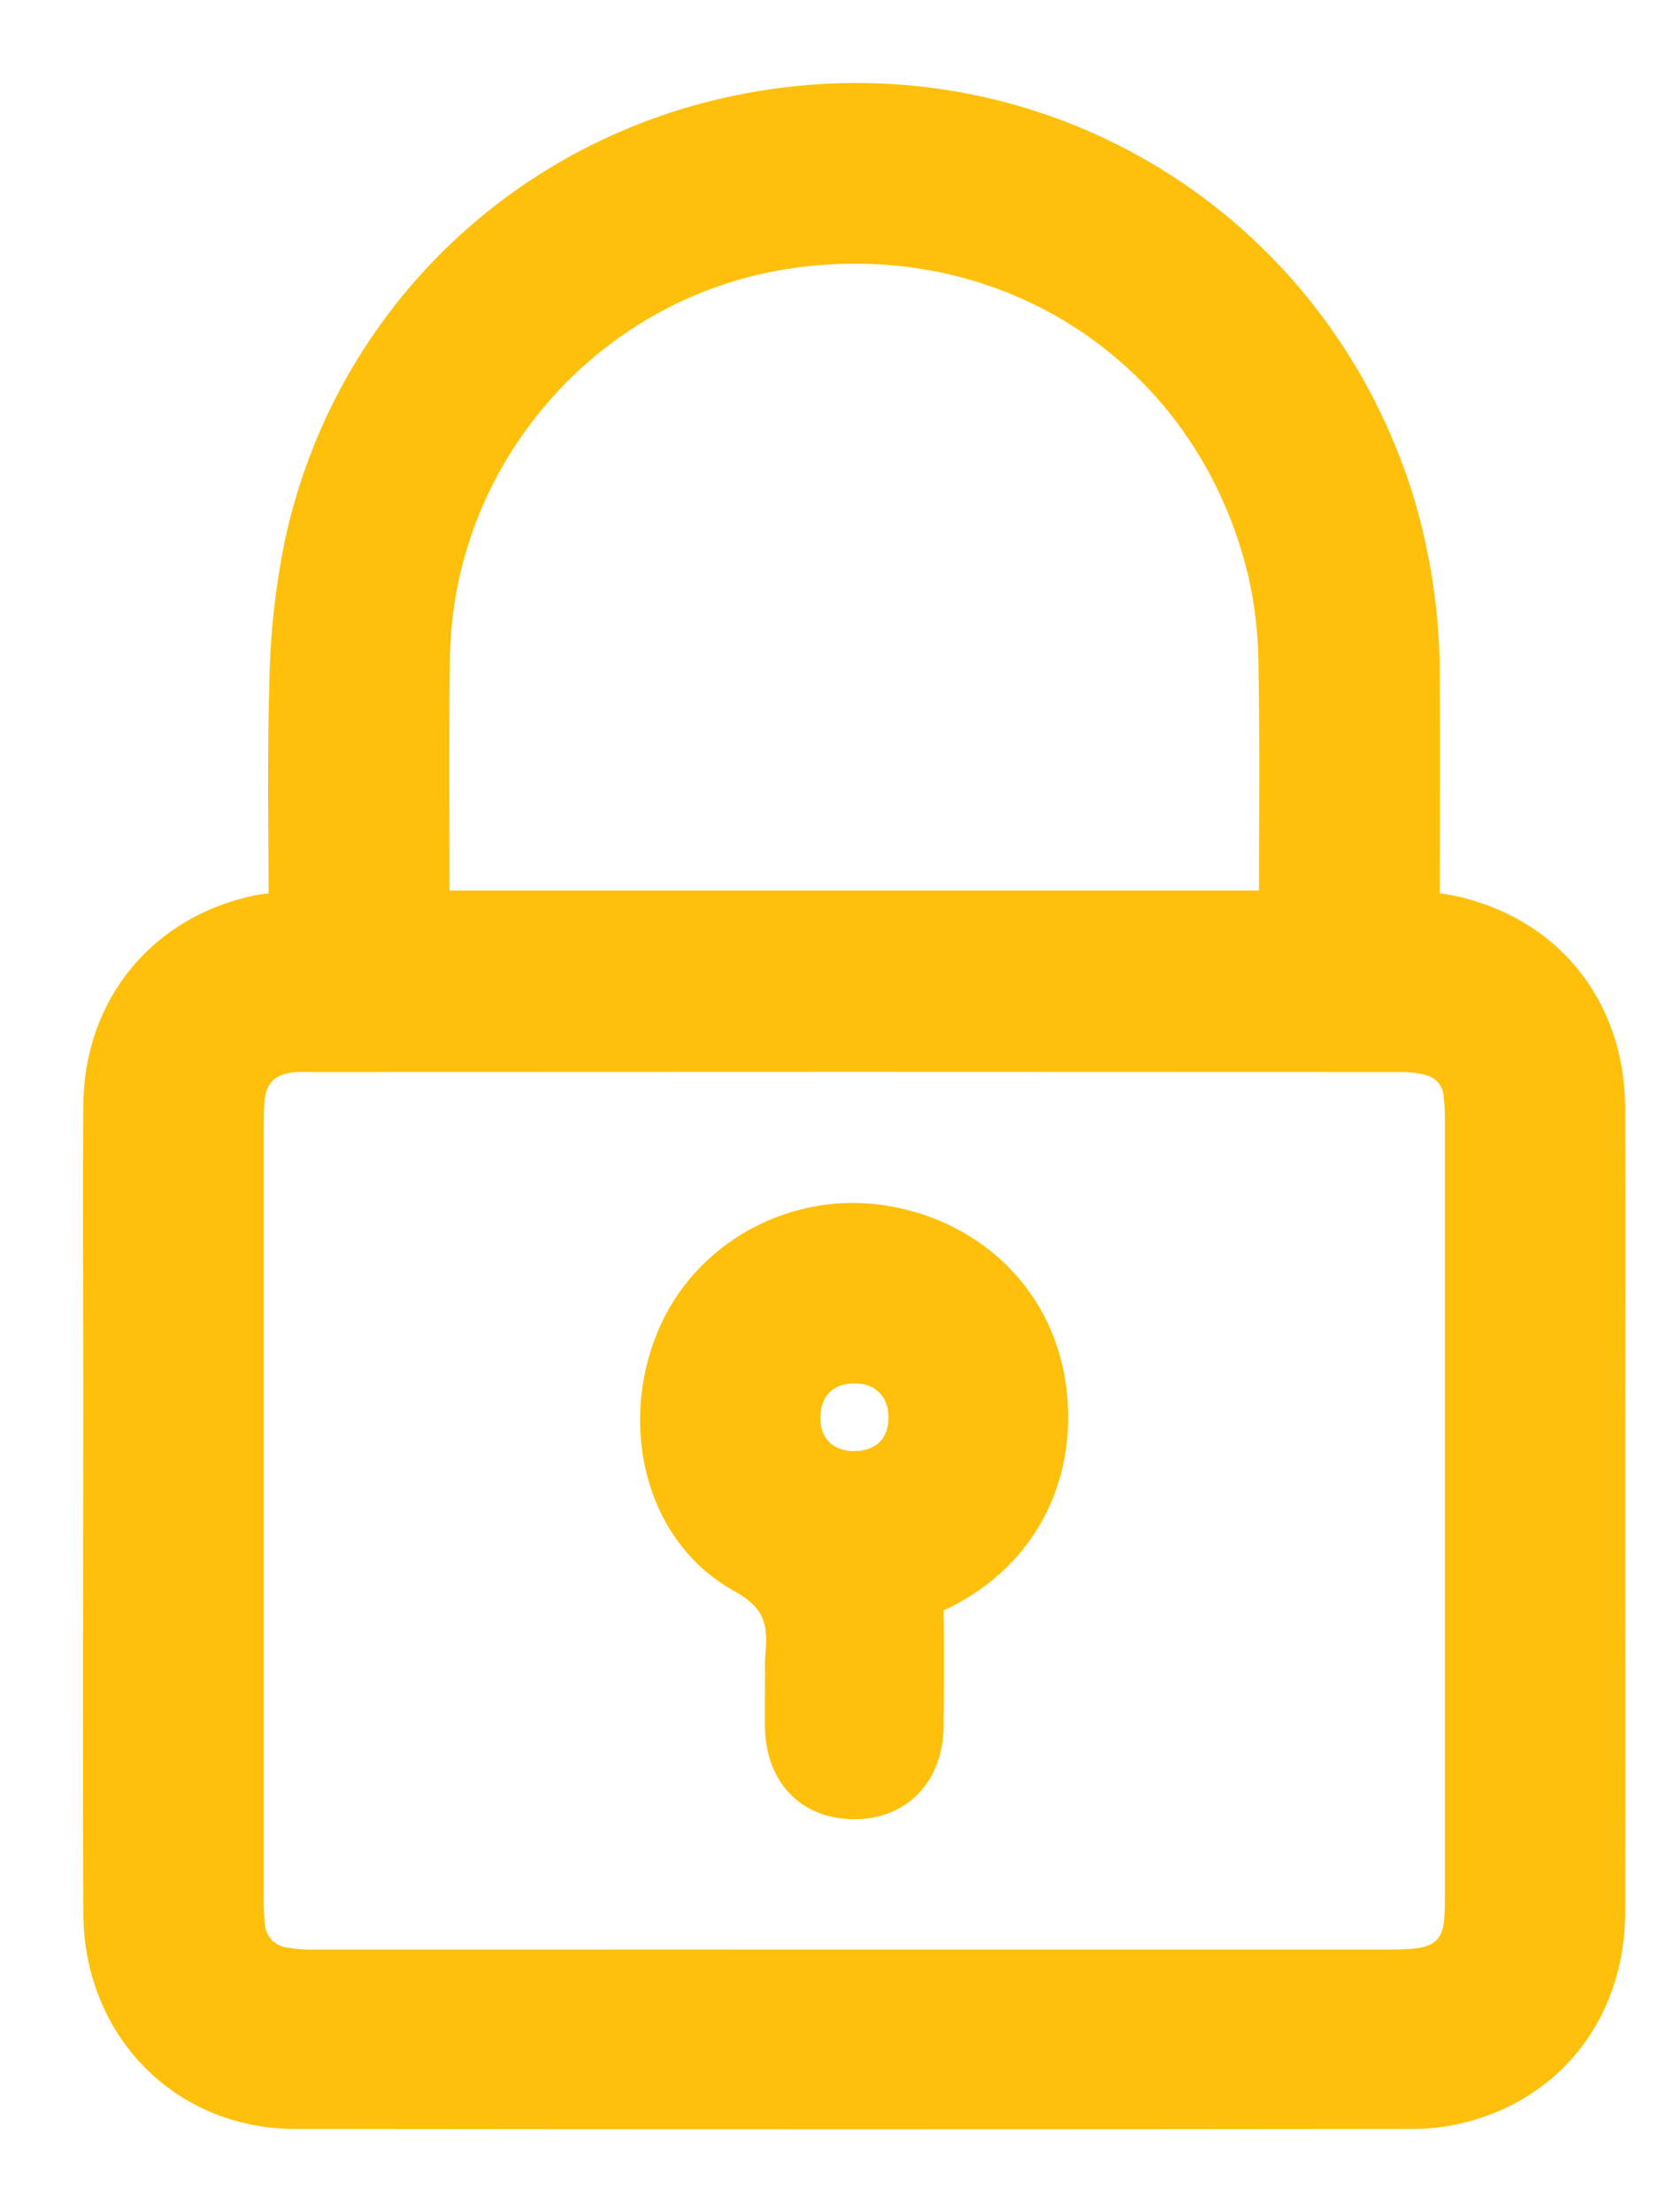 <svg width="15" height="20" viewBox="0 0 15 20" fill="none" xmlns="http://www.w3.org/2000/svg">
<g id="Password">
<path id="Vector" d="M2.679 8.304C2.679 7.585 2.664 6.882 2.685 6.181C2.692 5.759 2.738 5.338 2.823 4.925C3.263 2.916 4.863 1.411 6.887 1.072C9.385 0.653 11.76 2.106 12.53 4.525C12.691 5.049 12.772 5.594 12.768 6.142C12.772 6.79 12.768 7.436 12.768 8.083V8.3C12.882 8.314 12.986 8.319 13.086 8.34C13.909 8.51 14.44 9.158 14.444 10.012C14.45 11.214 14.444 12.415 14.444 13.616C14.444 14.842 14.448 16.069 14.444 17.295C14.441 18.093 13.972 18.727 13.233 18.933C13.085 18.975 12.931 18.997 12.776 18.997C9.408 19.001 6.039 19.001 2.67 18.997C1.72 18.997 1.007 18.267 1.003 17.293C0.997 15.737 1.003 14.181 1.003 12.625C1.003 11.748 0.997 10.87 1.003 9.993C1.01 9.152 1.546 8.506 2.36 8.338C2.457 8.322 2.556 8.318 2.679 8.304ZM7.722 17.875C9.351 17.875 10.979 17.875 12.608 17.875C12.694 17.876 12.781 17.871 12.866 17.858C13.131 17.815 13.283 17.649 13.306 17.383C13.313 17.309 13.314 17.234 13.314 17.159C13.314 14.825 13.314 12.492 13.314 10.158C13.316 10.065 13.312 9.972 13.301 9.879C13.292 9.788 13.256 9.702 13.199 9.632C13.141 9.562 13.064 9.51 12.977 9.484C12.87 9.453 12.76 9.439 12.649 9.442C9.367 9.44 6.085 9.44 2.803 9.442C2.741 9.44 2.679 9.441 2.618 9.447C2.328 9.483 2.163 9.658 2.141 9.95C2.136 10.018 2.135 10.087 2.135 10.155C2.135 12.489 2.135 14.823 2.135 17.157C2.133 17.25 2.138 17.343 2.148 17.436C2.159 17.536 2.202 17.629 2.269 17.703C2.337 17.777 2.426 17.828 2.523 17.848C2.627 17.868 2.732 17.877 2.837 17.876C4.465 17.876 6.094 17.876 7.722 17.875ZM11.623 8.301C11.627 8.242 11.633 8.194 11.633 8.145C11.633 7.423 11.641 6.698 11.628 5.979C11.625 5.706 11.593 5.433 11.534 5.167C11.052 3.114 9.155 1.853 7.065 2.187C5.228 2.481 3.844 4.078 3.818 5.948C3.808 6.682 3.815 7.417 3.815 8.151C3.815 8.201 3.823 8.247 3.828 8.301L11.623 8.301Z" fill="#FFC00B" stroke="#FFC00B" stroke-width="0.5"/>
<path id="Vector_2" d="M7.167 15.084C7.166 15.059 7.166 15.034 7.167 15.009C7.205 14.639 7.149 14.381 6.752 14.161C6.076 13.785 5.868 12.879 6.177 12.136C6.47 11.428 7.241 11.013 8.008 11.152C8.757 11.287 9.295 11.835 9.391 12.56C9.494 13.343 9.121 14.023 8.405 14.343C8.365 14.356 8.33 14.382 8.308 14.418C8.285 14.453 8.276 14.496 8.282 14.537C8.288 14.892 8.286 15.246 8.282 15.601C8.279 15.972 8.059 16.2 7.717 16.197C7.375 16.194 7.171 15.968 7.166 15.606C7.165 15.432 7.167 15.257 7.167 15.084ZM7.719 13.369C8.054 13.369 8.282 13.148 8.283 12.817C8.284 12.486 8.051 12.255 7.722 12.257C7.392 12.26 7.175 12.479 7.168 12.806C7.16 13.133 7.387 13.367 7.719 13.369Z" fill="#FFC00B" stroke="#FFC00B" stroke-width="0.5"/>
</g>
</svg>
